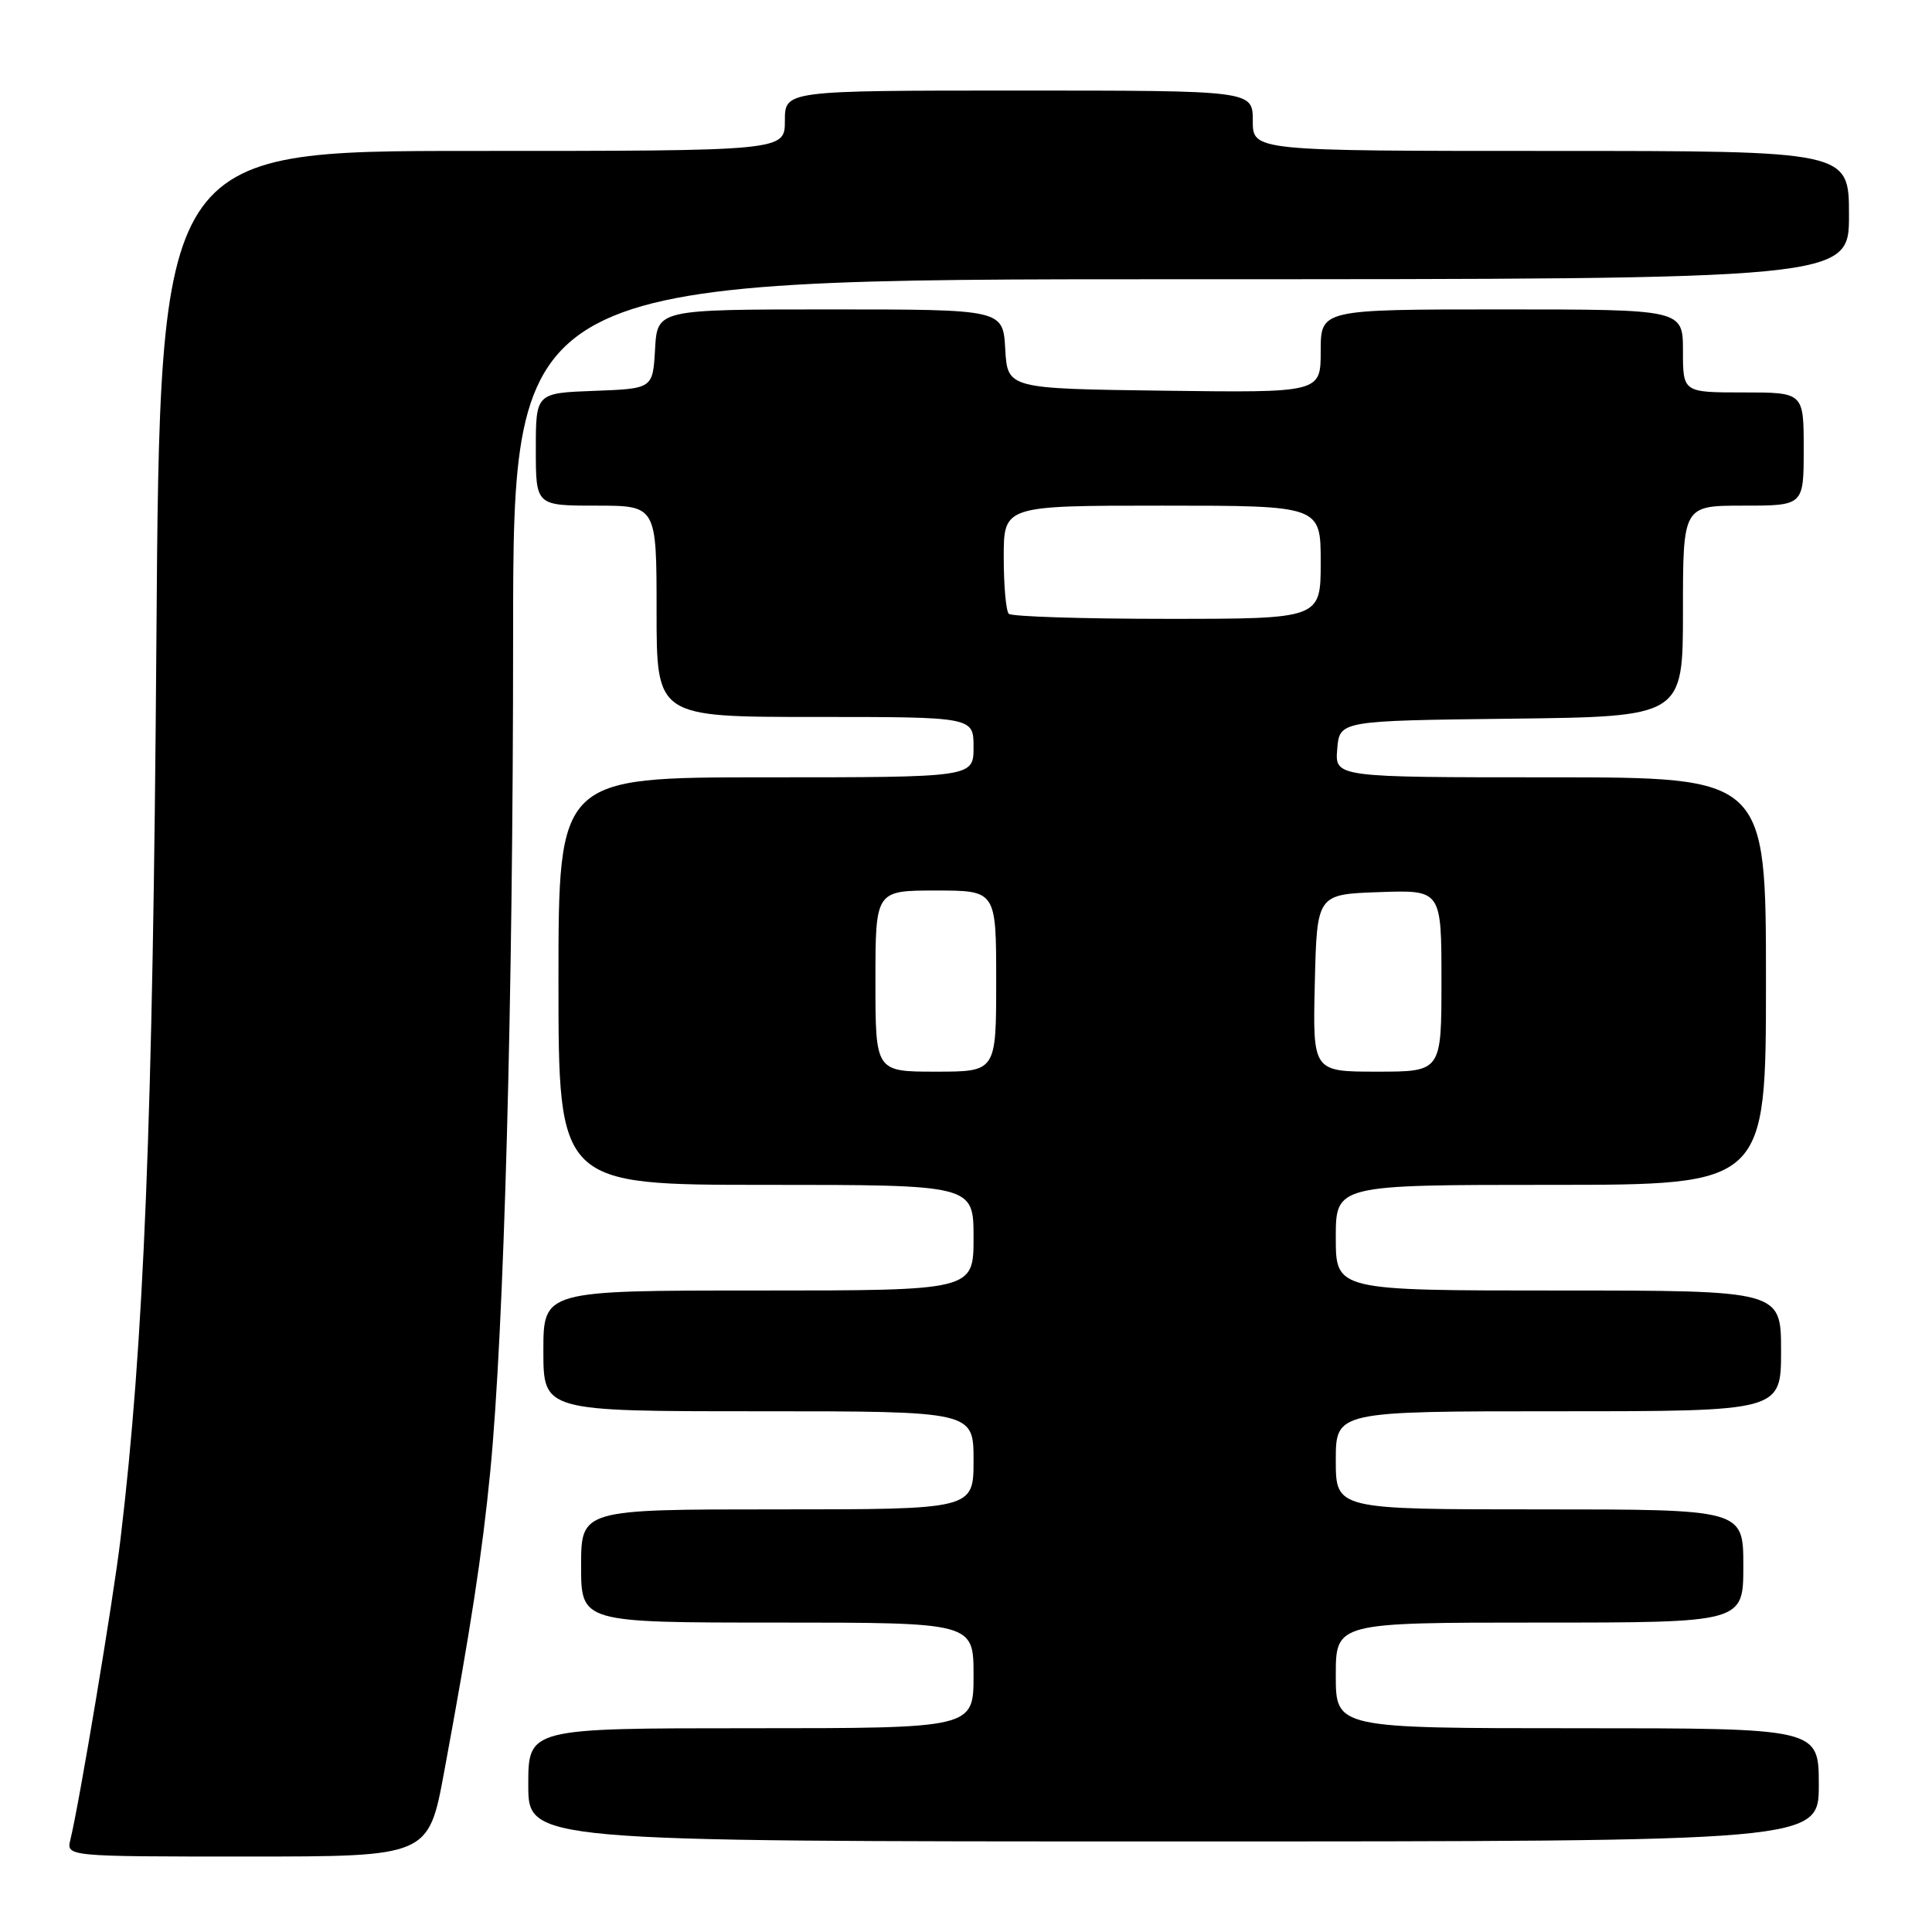 <?xml version="1.0" encoding="UTF-8" standalone="no"?>
<!DOCTYPE svg PUBLIC "-//W3C//DTD SVG 1.1//EN" "http://www.w3.org/Graphics/SVG/1.1/DTD/svg11.dtd" >
<svg xmlns="http://www.w3.org/2000/svg" xmlns:xlink="http://www.w3.org/1999/xlink" version="1.1" viewBox="0 0 256 256">
 <g >
 <path fill="currentColor"
d=" M 58.86 234.75 C 62.39 215.68 63.89 205.92 64.96 195.00 C 66.79 176.28 67.99 132.56 67.99 84.25 C 68.00 37.00 68.00 37.00 156.50 37.00 C 245.00 37.00 245.00 37.00 245.00 28.50 C 245.00 20.00 245.00 20.00 205.50 20.00 C 166.00 20.00 166.00 20.00 166.00 16.00 C 166.00 12.00 166.00 12.00 135.00 12.00 C 104.00 12.00 104.00 12.00 104.00 16.00 C 104.00 20.00 104.00 20.00 62.60 20.00 C 21.19 20.00 21.19 20.00 20.72 85.25 C 20.27 148.37 19.08 178.00 15.96 204.00 C 15.00 212.04 10.52 238.90 9.33 243.75 C 8.78 246.00 8.78 246.00 32.78 246.00 C 56.78 246.00 56.78 246.00 58.86 234.75 Z  M 241.00 236.50 C 241.00 229.00 241.00 229.00 209.00 229.00 C 177.00 229.00 177.00 229.00 177.00 222.00 C 177.00 215.00 177.00 215.00 204.00 215.00 C 231.00 215.00 231.00 215.00 231.00 207.50 C 231.00 200.00 231.00 200.00 204.00 200.00 C 177.00 200.00 177.00 200.00 177.00 193.50 C 177.00 187.00 177.00 187.00 206.50 187.00 C 236.00 187.00 236.00 187.00 236.00 179.00 C 236.00 171.00 236.00 171.00 206.50 171.00 C 177.00 171.00 177.00 171.00 177.00 164.00 C 177.00 157.00 177.00 157.00 205.50 157.00 C 234.00 157.00 234.00 157.00 234.00 130.00 C 234.00 103.00 234.00 103.00 205.44 103.00 C 176.88 103.00 176.88 103.00 177.19 99.25 C 177.50 95.50 177.50 95.50 200.25 95.23 C 223.00 94.96 223.00 94.96 223.00 80.98 C 223.00 67.00 223.00 67.00 231.00 67.00 C 239.00 67.00 239.00 67.00 239.00 59.50 C 239.00 52.00 239.00 52.00 231.00 52.00 C 223.00 52.00 223.00 52.00 223.00 46.50 C 223.00 41.00 223.00 41.00 199.00 41.00 C 175.00 41.00 175.00 41.00 175.00 46.52 C 175.00 52.04 175.00 52.04 154.25 51.77 C 133.50 51.50 133.50 51.50 133.20 46.25 C 132.90 41.00 132.90 41.00 110.00 41.00 C 87.10 41.00 87.10 41.00 86.80 46.25 C 86.50 51.50 86.50 51.50 78.75 51.79 C 71.00 52.08 71.00 52.08 71.00 59.54 C 71.00 67.00 71.00 67.00 79.00 67.00 C 87.00 67.00 87.00 67.00 87.00 81.00 C 87.00 95.00 87.00 95.00 108.00 95.00 C 129.00 95.00 129.00 95.00 129.00 99.00 C 129.00 103.00 129.00 103.00 101.50 103.00 C 74.00 103.00 74.00 103.00 74.00 130.00 C 74.00 157.00 74.00 157.00 101.50 157.00 C 129.00 157.00 129.00 157.00 129.00 164.00 C 129.00 171.00 129.00 171.00 100.50 171.00 C 72.00 171.00 72.00 171.00 72.00 179.00 C 72.00 187.00 72.00 187.00 100.50 187.00 C 129.00 187.00 129.00 187.00 129.00 193.50 C 129.00 200.00 129.00 200.00 103.00 200.00 C 77.00 200.00 77.00 200.00 77.00 207.50 C 77.00 215.00 77.00 215.00 103.00 215.00 C 129.00 215.00 129.00 215.00 129.00 222.00 C 129.00 229.00 129.00 229.00 99.50 229.00 C 70.00 229.00 70.00 229.00 70.00 236.50 C 70.00 244.00 70.00 244.00 155.50 244.00 C 241.00 244.00 241.00 244.00 241.00 236.50 Z  M 116.00 130.00 C 116.00 118.00 116.00 118.00 124.00 118.00 C 132.00 118.00 132.00 118.00 132.00 130.00 C 132.00 142.00 132.00 142.00 124.00 142.00 C 116.00 142.00 116.00 142.00 116.00 130.00 Z  M 174.22 130.25 C 174.50 118.50 174.50 118.50 182.75 118.21 C 191.00 117.92 191.00 117.92 191.00 129.96 C 191.00 142.00 191.00 142.00 182.47 142.00 C 173.94 142.00 173.94 142.00 174.22 130.25 Z  M 133.67 81.33 C 133.30 80.97 133.00 77.59 133.00 73.83 C 133.00 67.00 133.00 67.00 154.00 67.00 C 175.00 67.00 175.00 67.00 175.00 74.50 C 175.00 82.00 175.00 82.00 154.67 82.00 C 143.48 82.00 134.03 81.70 133.67 81.33 Z "/>
</g>
</svg>